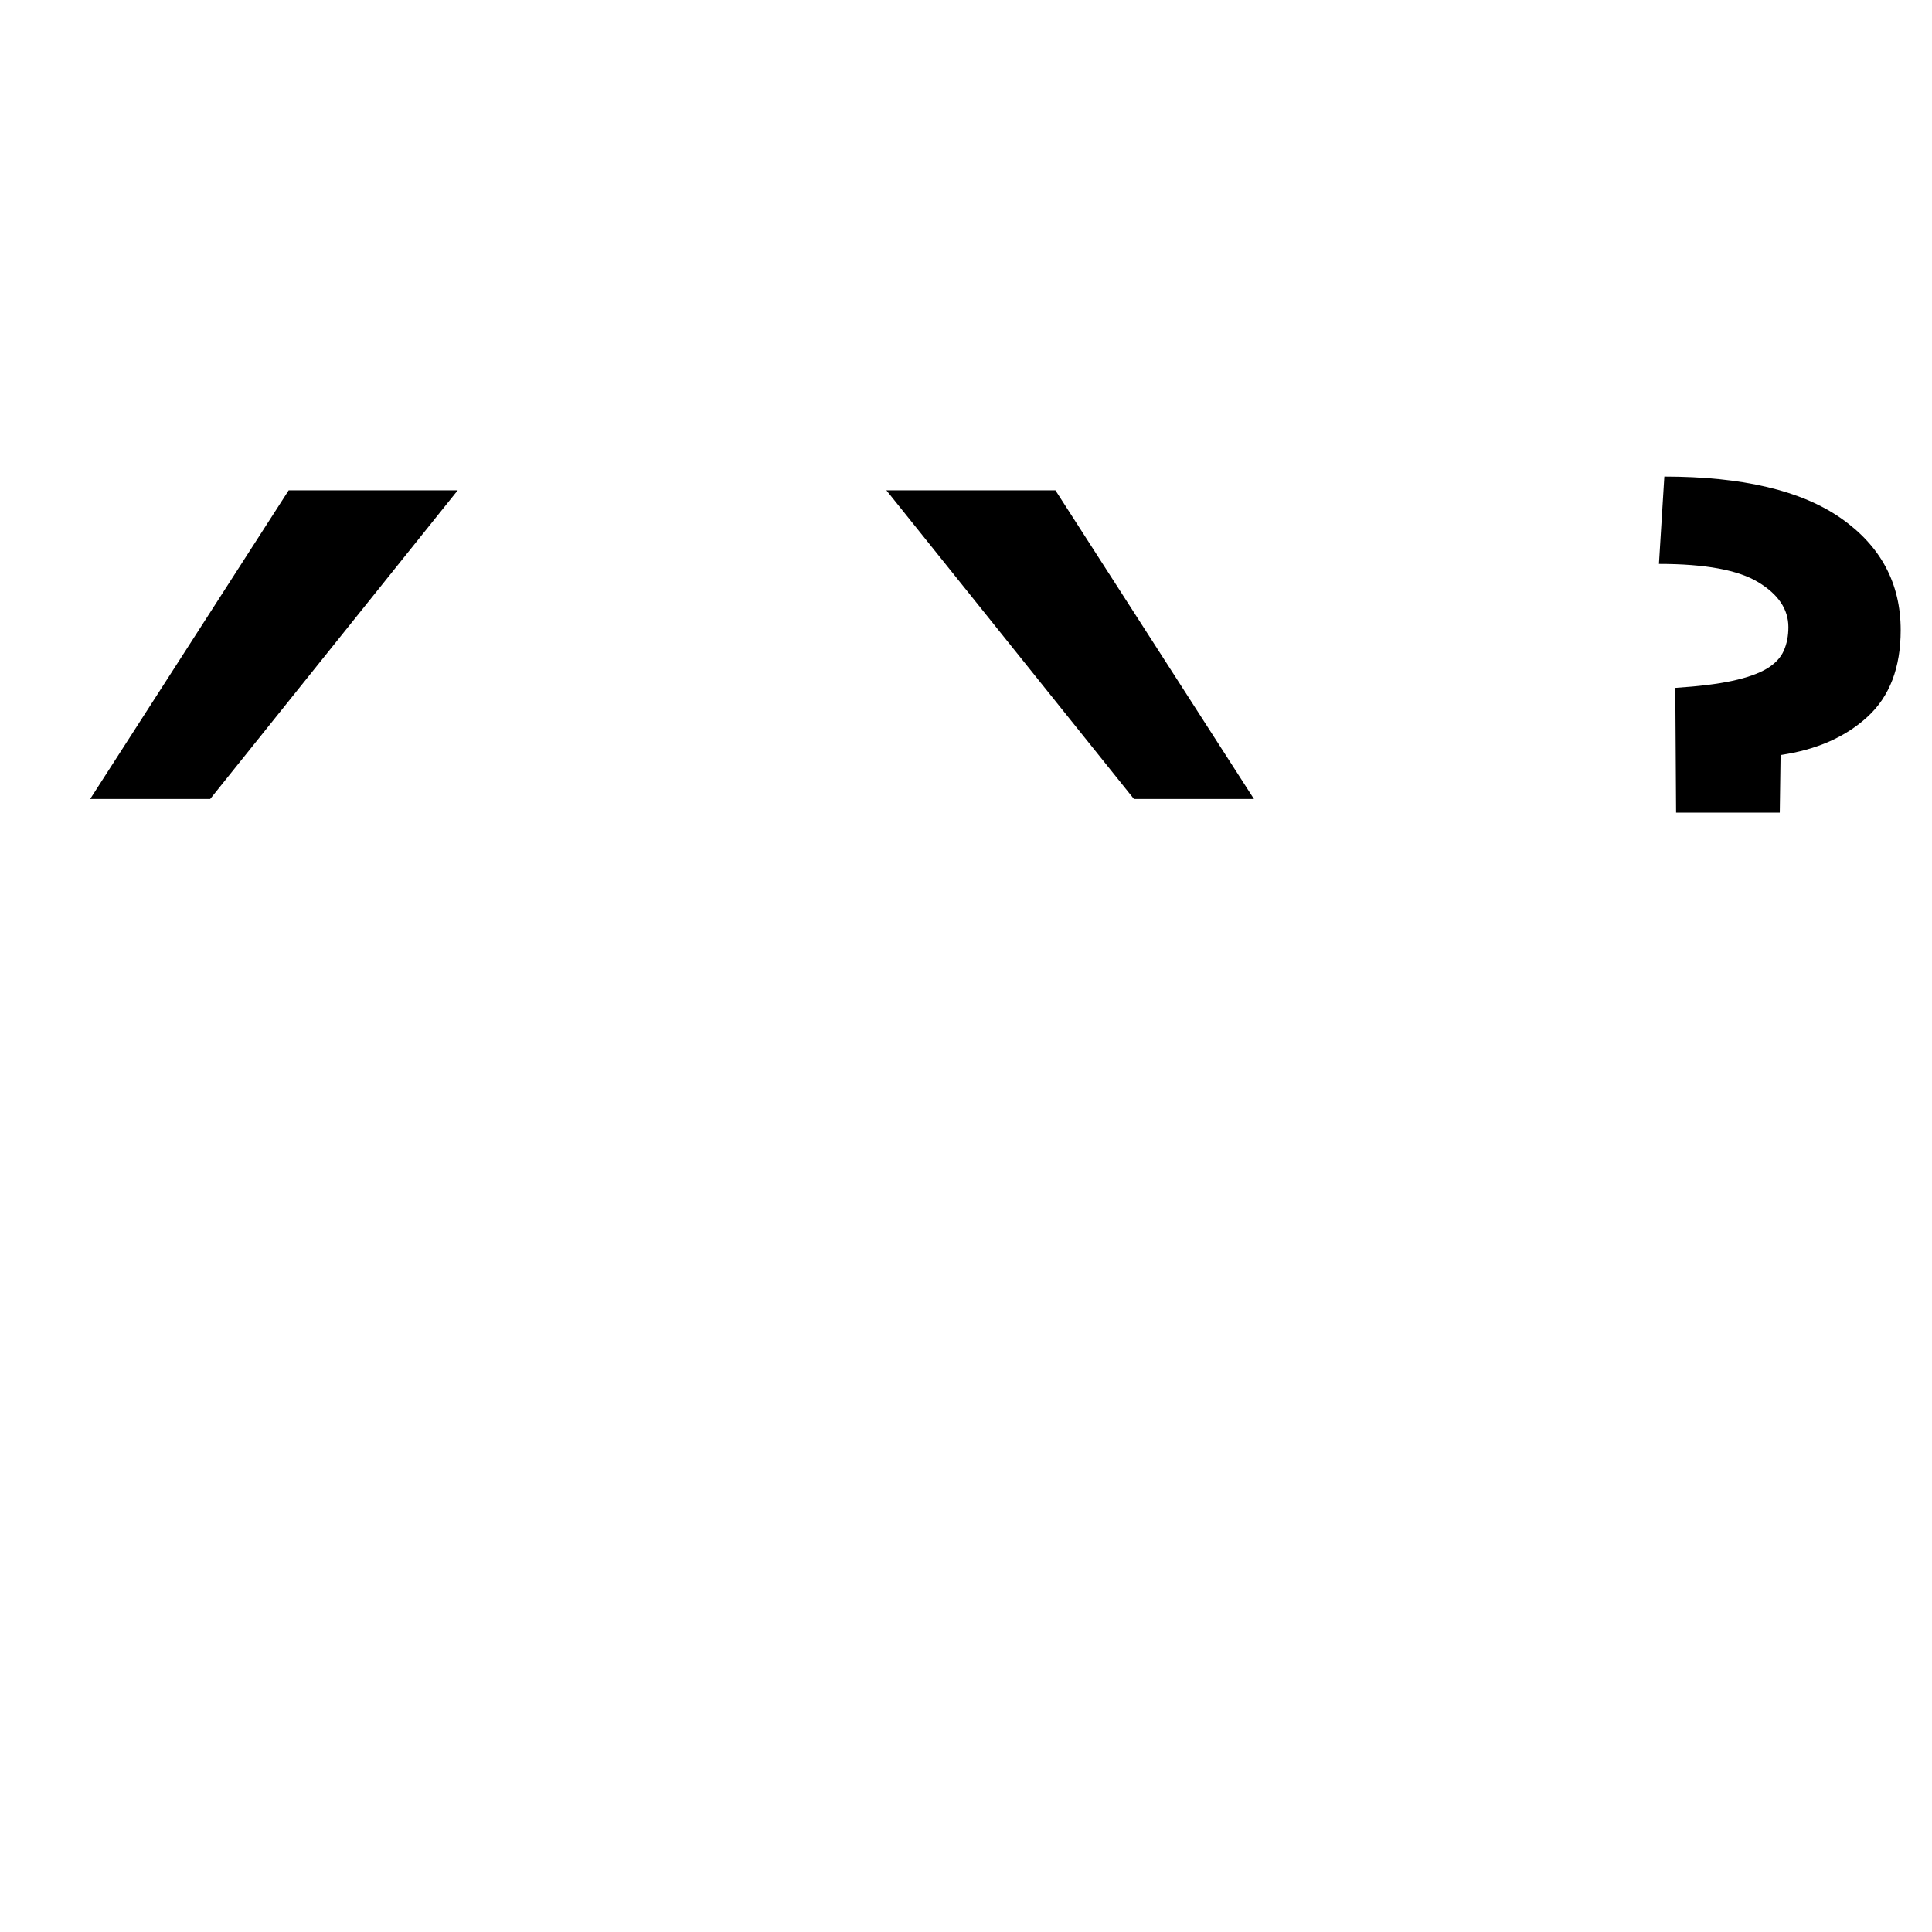 <svg width="24" height="24" viewBox="0 0 24 24" fill="none" xmlns="http://www.w3.org/2000/svg">
<path fill-rule="evenodd" clip-rule="evenodd" d="M3.586 6.091L1.12 9.925H2.611L5.686 6.091H3.586Z" fill="black"/>
<path fill-rule="evenodd" clip-rule="evenodd" d="M13.111 6.091L15.577 9.925H14.086L11.011 6.091H13.111Z" fill="black"/>
<path fill-rule="evenodd" clip-rule="evenodd" d="M22.109 10.095H20.821L20.811 8.545C21.102 8.526 21.338 8.497 21.518 8.458C21.699 8.419 21.841 8.369 21.945 8.308C22.048 8.247 22.119 8.172 22.158 8.085C22.197 7.998 22.216 7.9 22.216 7.79C22.216 7.57 22.092 7.384 21.843 7.233C21.594 7.081 21.183 7.005 20.608 7.005L20.675 5.92C21.644 5.92 22.376 6.093 22.87 6.438C23.364 6.784 23.611 7.247 23.611 7.828C23.611 8.293 23.474 8.652 23.199 8.904C22.925 9.156 22.565 9.314 22.119 9.379L22.109 10.095Z" fill="black"/>
</svg>
